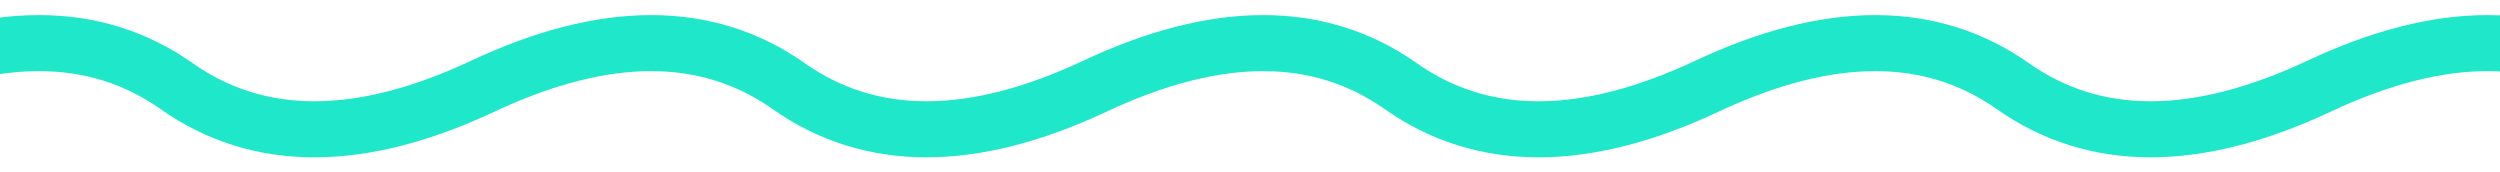
<svg width="58" height="4" viewBox="0 0 58 4" fill="none" xmlns="http://www.w3.org/2000/svg">
<g clip-path="url(#clip0_1870_173551)">
<path d="M-3 2C-0.16 0.667 2.207 0.667 4.1 2C5.993 3.333 8.36 3.333 11.2 2C14.04 0.667 16.407 0.667 18.3 2C20.193 3.333 22.56 3.333 25.4 2C28.24 0.667 30.607 0.667 32.5 2C34.393 3.333 36.76 3.333 39.6 2C42.44 0.667 44.807 0.667 46.7 2C48.593 3.333 50.96 3.333 53.8 2C56.64 0.667 59.007 0.667 60.9 2C62.793 3.333 65.16 3.333 68 2" stroke="#1EE7CA" stroke-width="1.3"/>
</g>
<defs>
<clipPath id="clip0_1870_173551">
<rect width="58" height="4" fill="white"/>
</clipPath>
</defs>
</svg>
